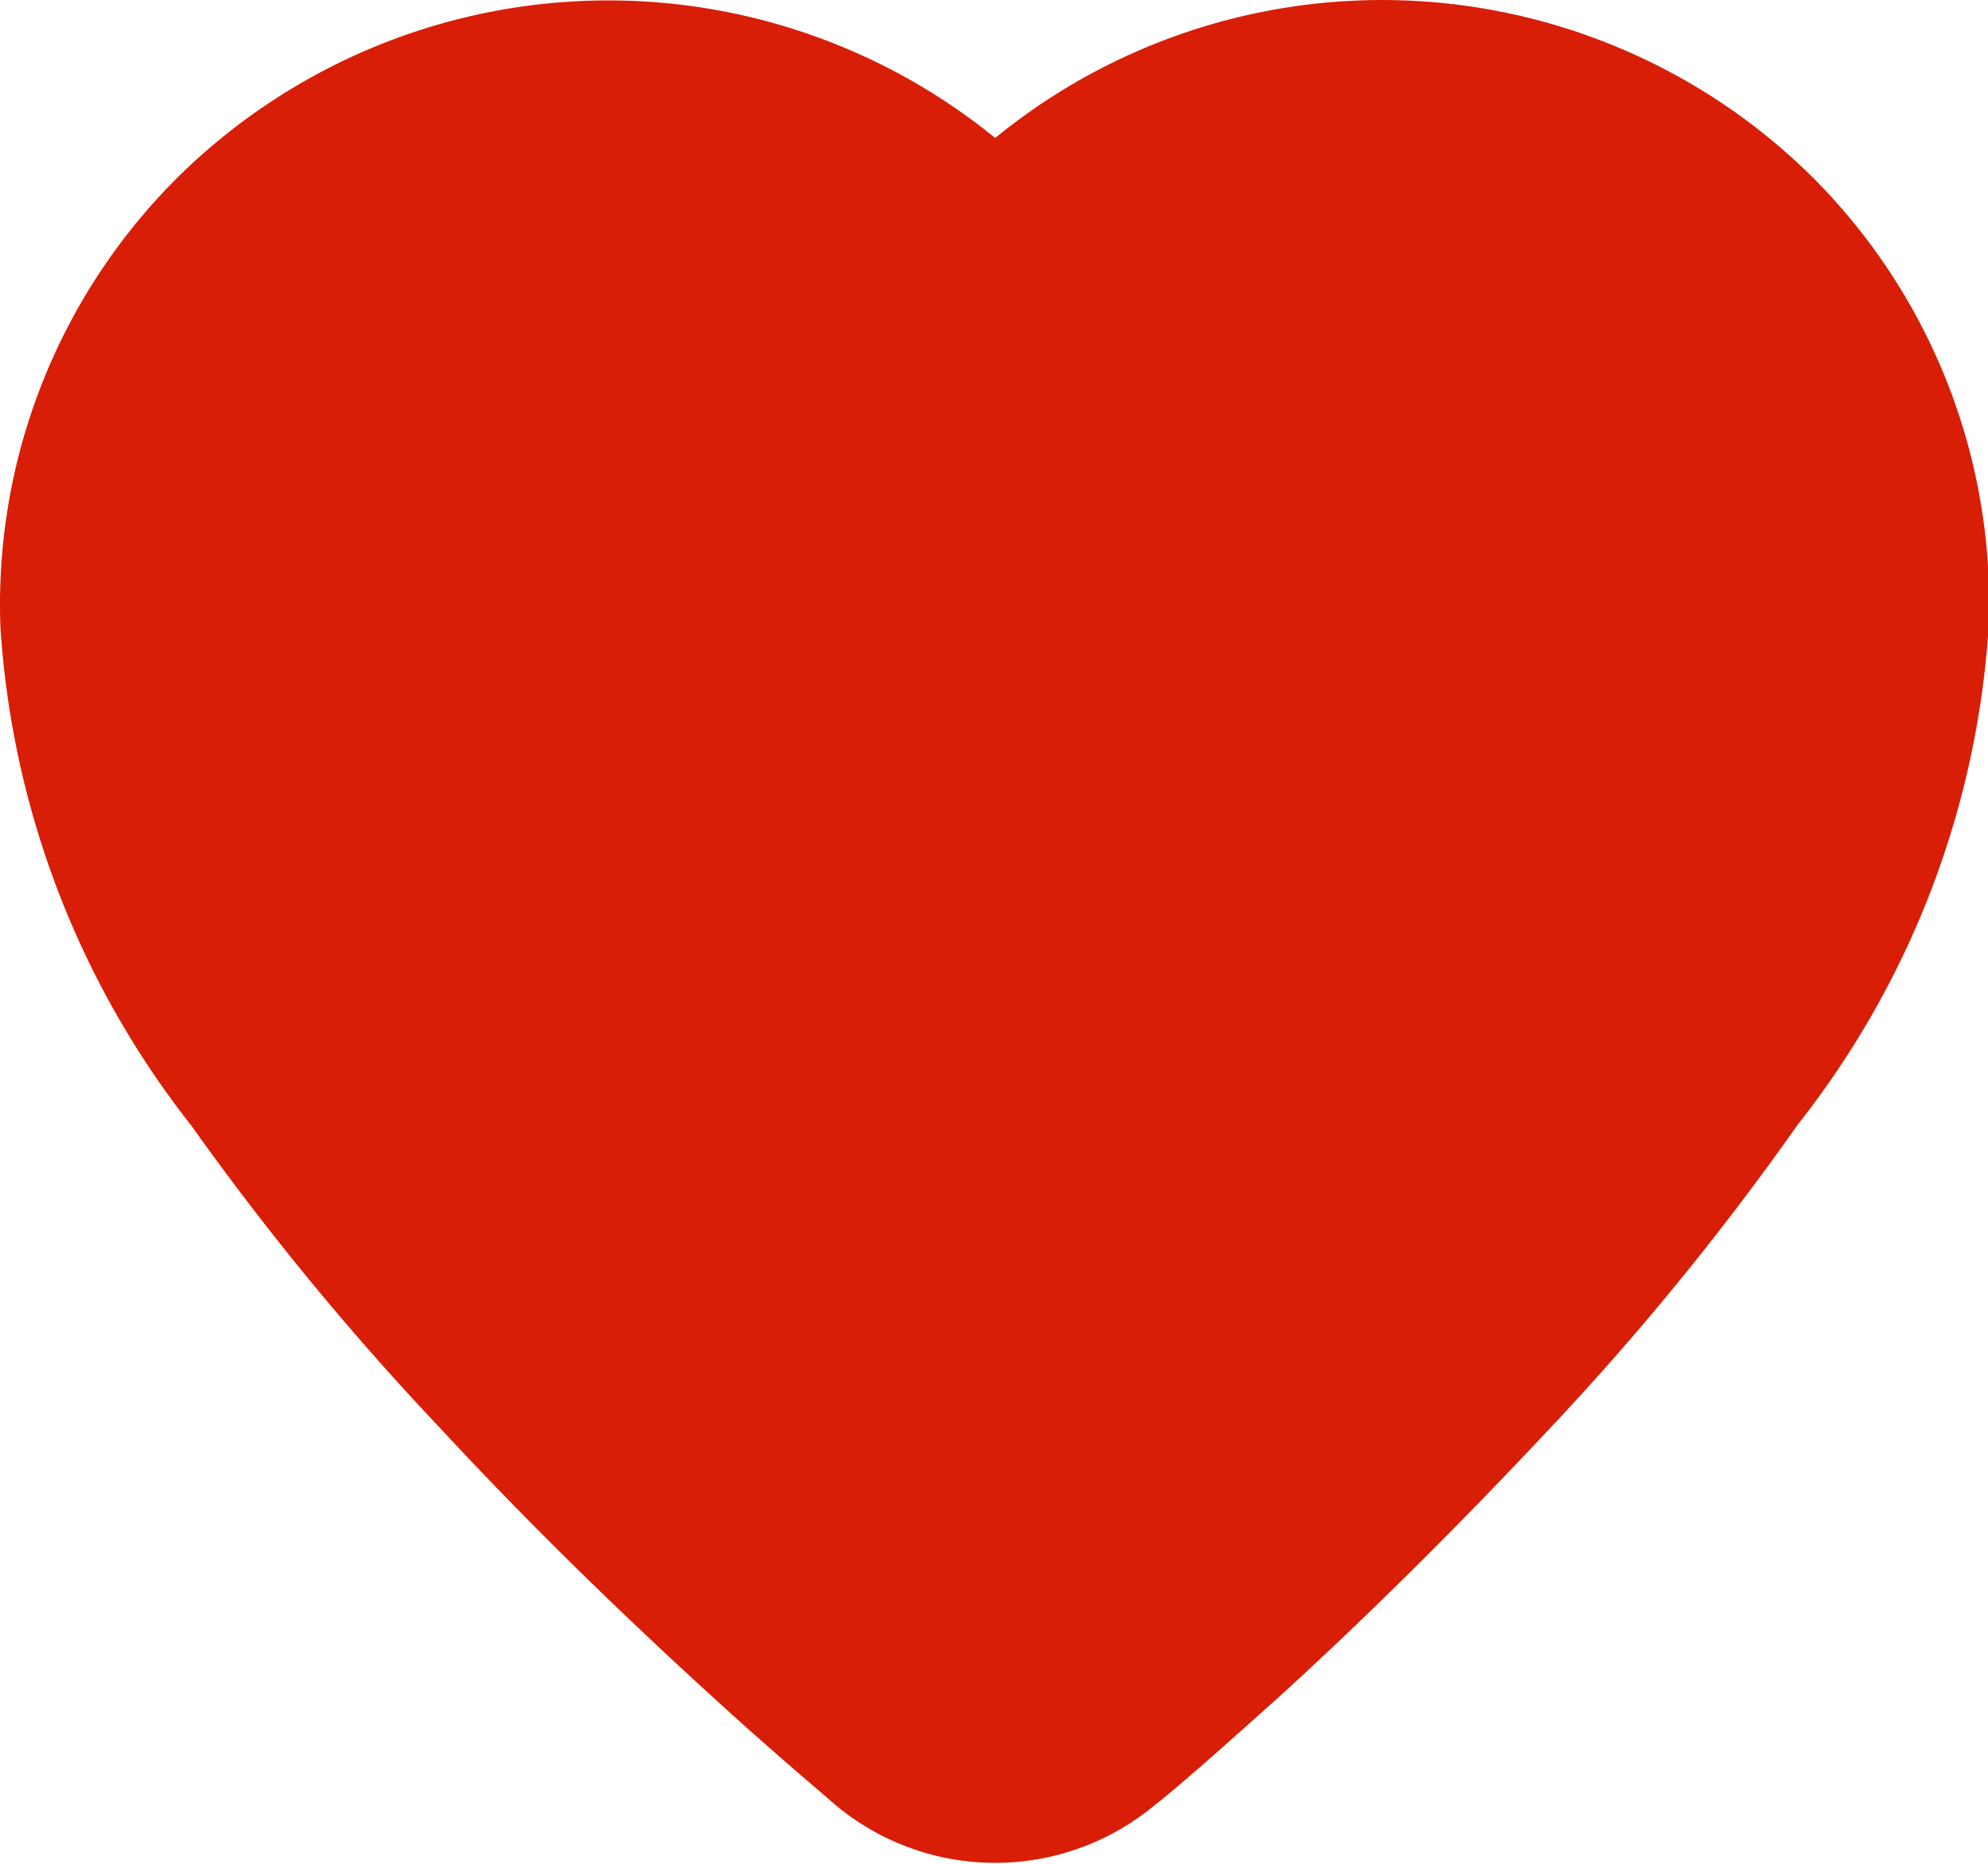 <?xml version="1.0" standalone="no"?><!DOCTYPE svg PUBLIC "-//W3C//DTD SVG 1.1//EN" "http://www.w3.org/Graphics/SVG/1.1/DTD/svg11.dtd"><svg t="1594784830963" class="icon" viewBox="0 0 1092 1024" version="1.1" xmlns="http://www.w3.org/2000/svg" p-id="15208" xmlns:xlink="http://www.w3.org/1999/xlink" width="17.062" height="16"><defs><style type="text/css"></style></defs><path d="M987.493 617.708a1513.837 1513.837 0 0 1-136.284 166.996c-47.987 51.186-97.894 101.093-148.44 147.161-30.712 27.513-54.386 48.627-69.102 60.144a136.924 136.924 0 0 1-174.034 0c-14.076-12.157-38.39-32.631-69.102-60.784-50.547-46.068-101.093-95.335-149.08-147.161a1535.591 1535.591 0 0 1-136.284-165.716A493.309 493.309 0 0 1 0.236 344.501 330.792 330.792 0 0 1 98.77 96.247a336.55 336.55 0 0 1 447.881-20.475 335.911 335.911 0 0 1 447.881 20.475 330.792 330.792 0 0 1 97.894 246.974 492.029 492.029 0 0 1-104.932 274.487z" fill="#d81e06" p-id="15209"></path></svg>